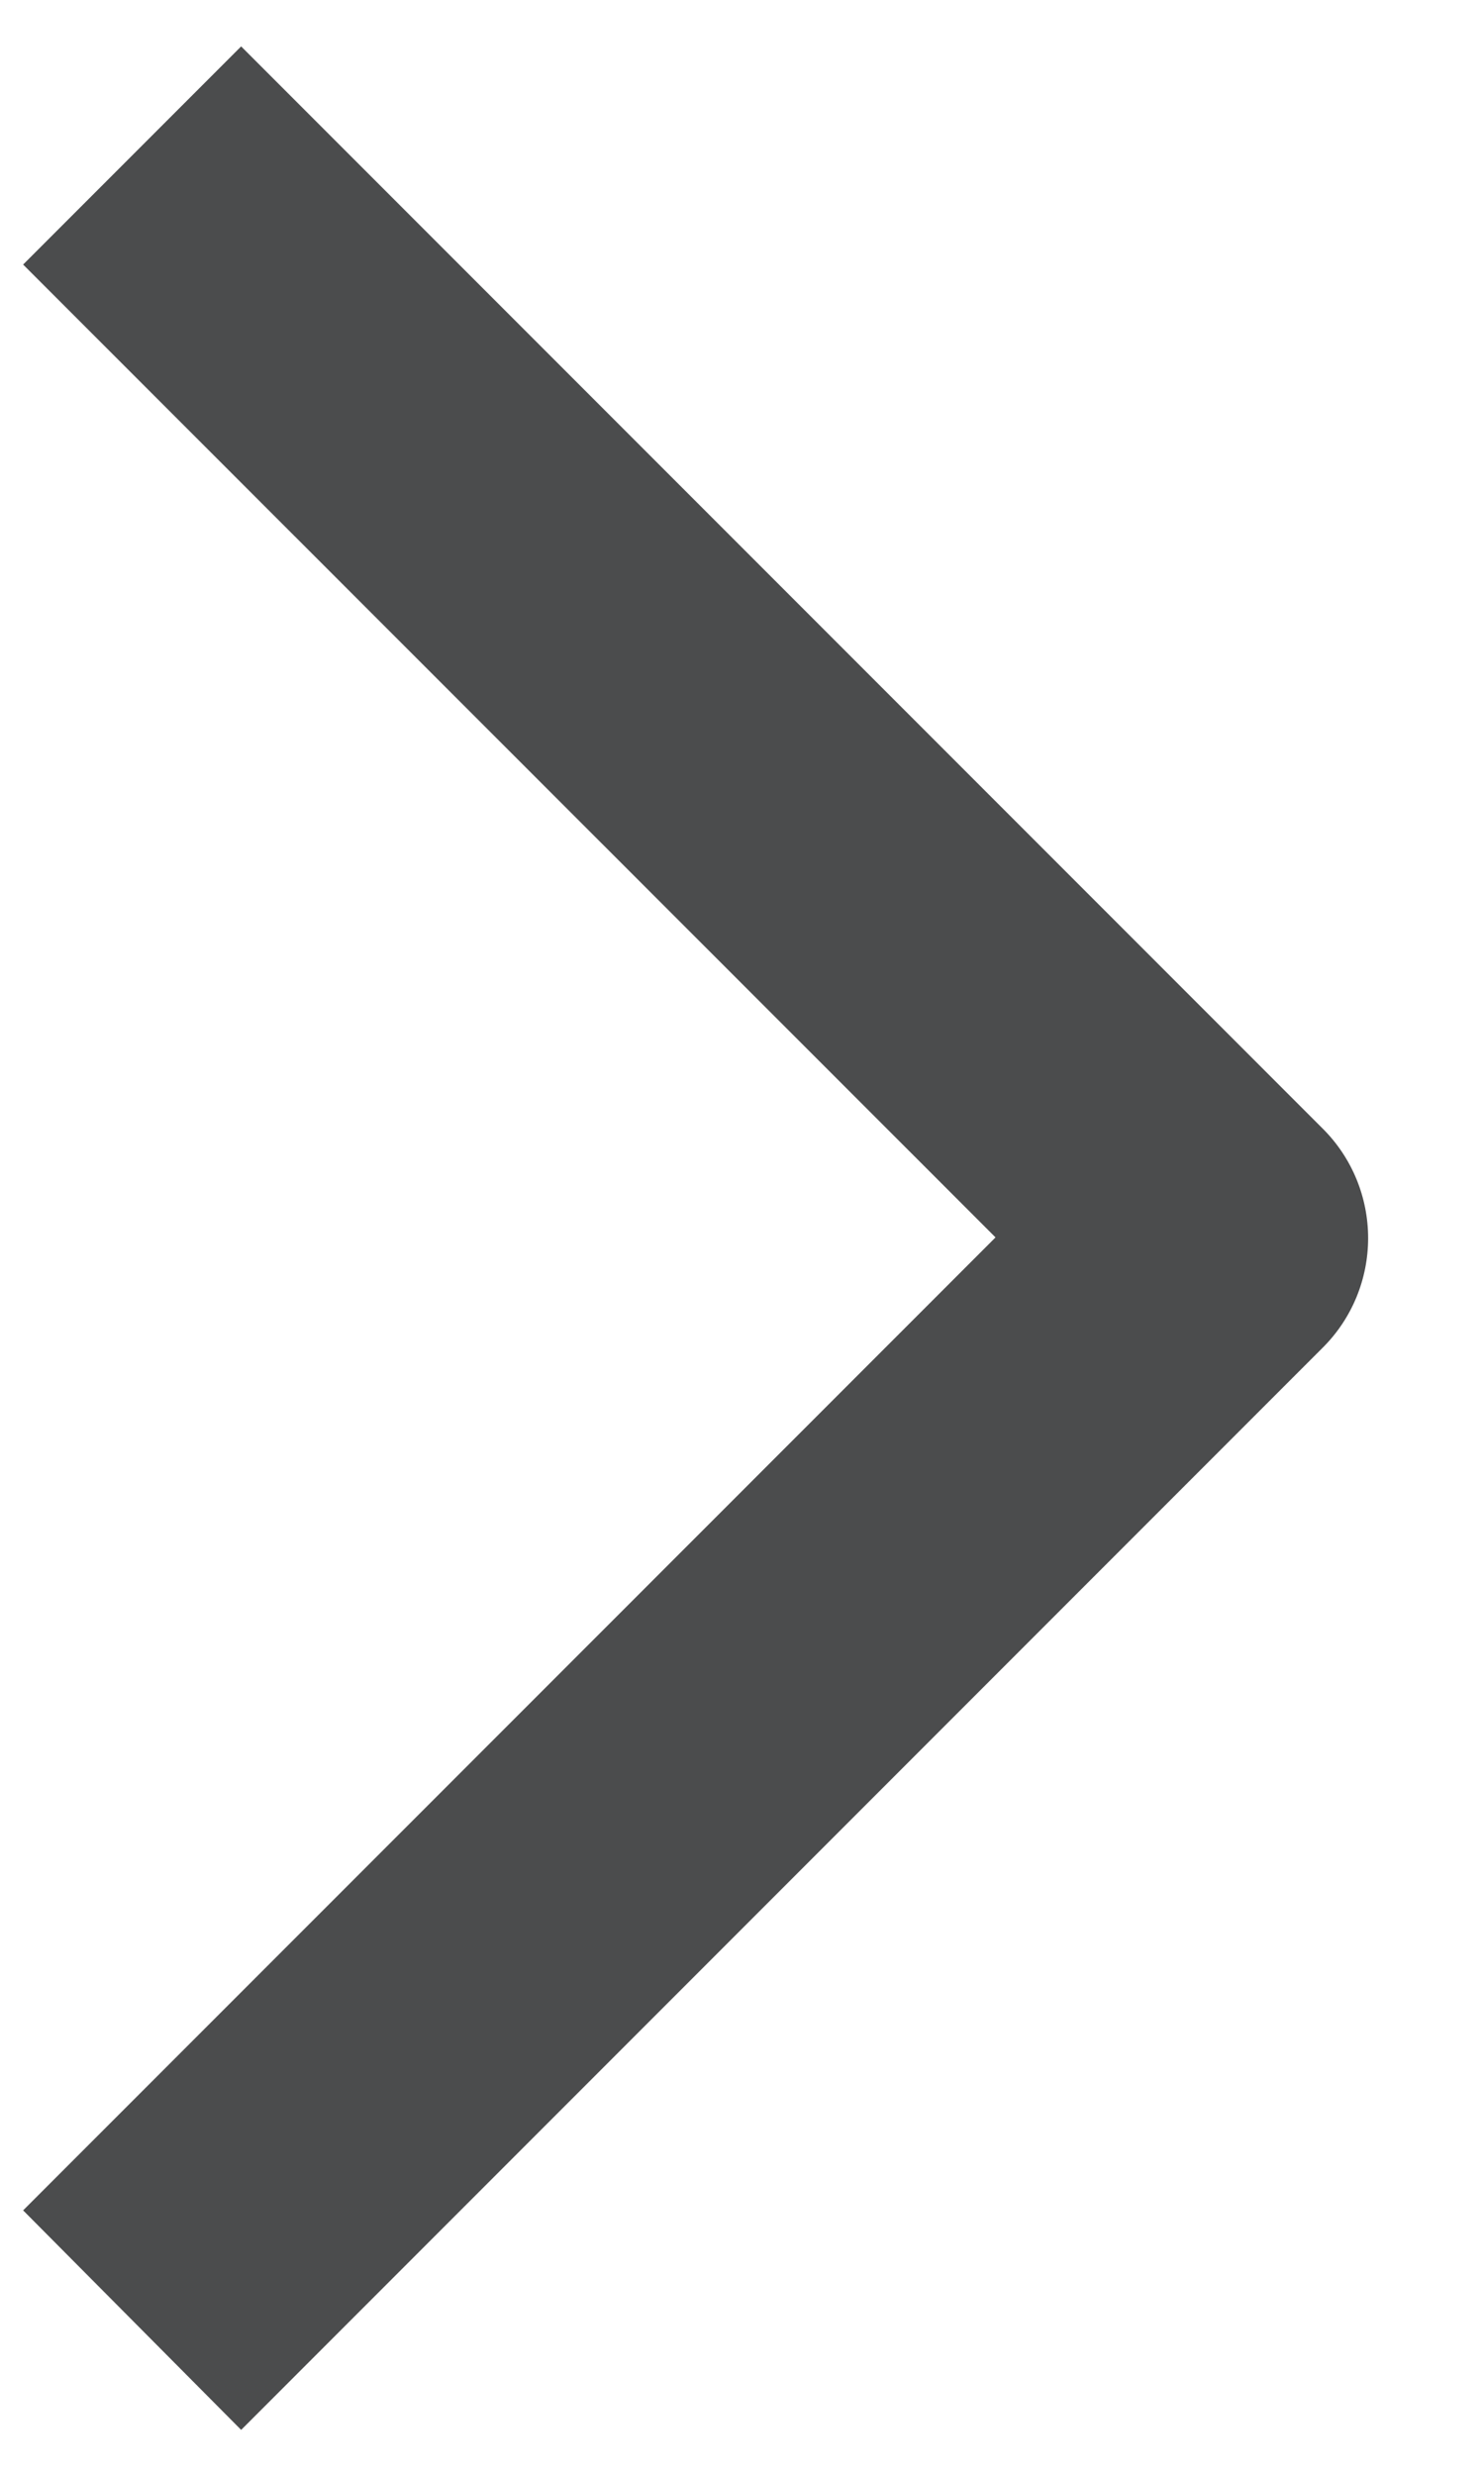 <svg width="12" height="20" viewBox="0 0 12 20" fill="none" xmlns="http://www.w3.org/2000/svg">
<path fill-rule="evenodd" clip-rule="evenodd" d="M1.95 19.637L10.7 10.887C10.933 10.653 11.063 10.336 11.063 10.006C11.063 9.676 10.933 9.359 10.7 9.125L1.95 0.375L0.187 2.138L8.05 10L0.187 17.863L1.95 19.637Z" fill="#4B4C4D"/>
</svg>

